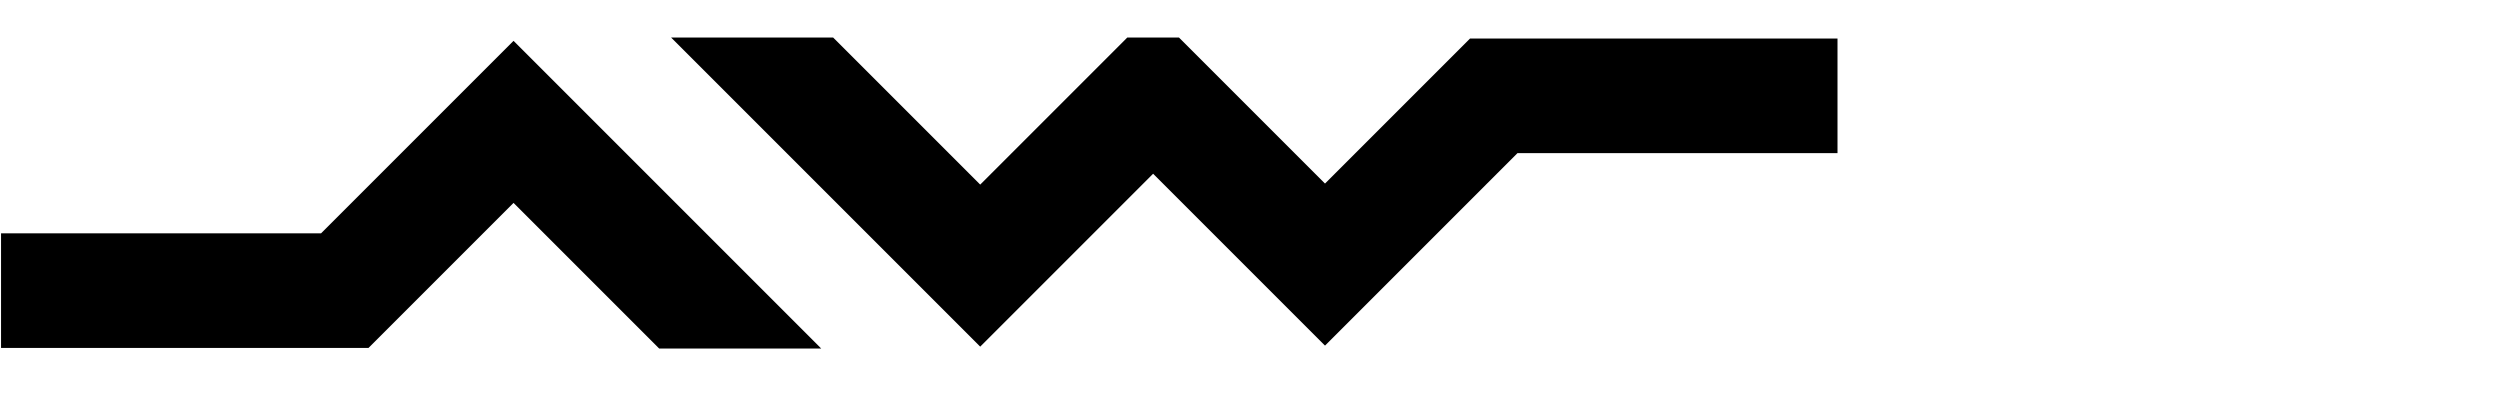 <svg id="Layer_1" data-name="Layer 1" xmlns="http://www.w3.org/2000/svg" viewBox="0 0 1200 200"><title>Artboard 1</title><polygon points="246.5 97.39 316.41 167.3 394.19 167.3 246.5 19.61 154.11 112 0.5 112 0.5 167 176.89 167 246.5 97.39"/><polygon points="705.61 18.5 636 88.11 565.89 18 541.11 18 470.5 88.61 399.89 18 322.11 18 470.5 166.39 553.5 83.39 636 165.89 728.39 73.5 882 73.5 882 18.5 705.61 18.5"/></svg>